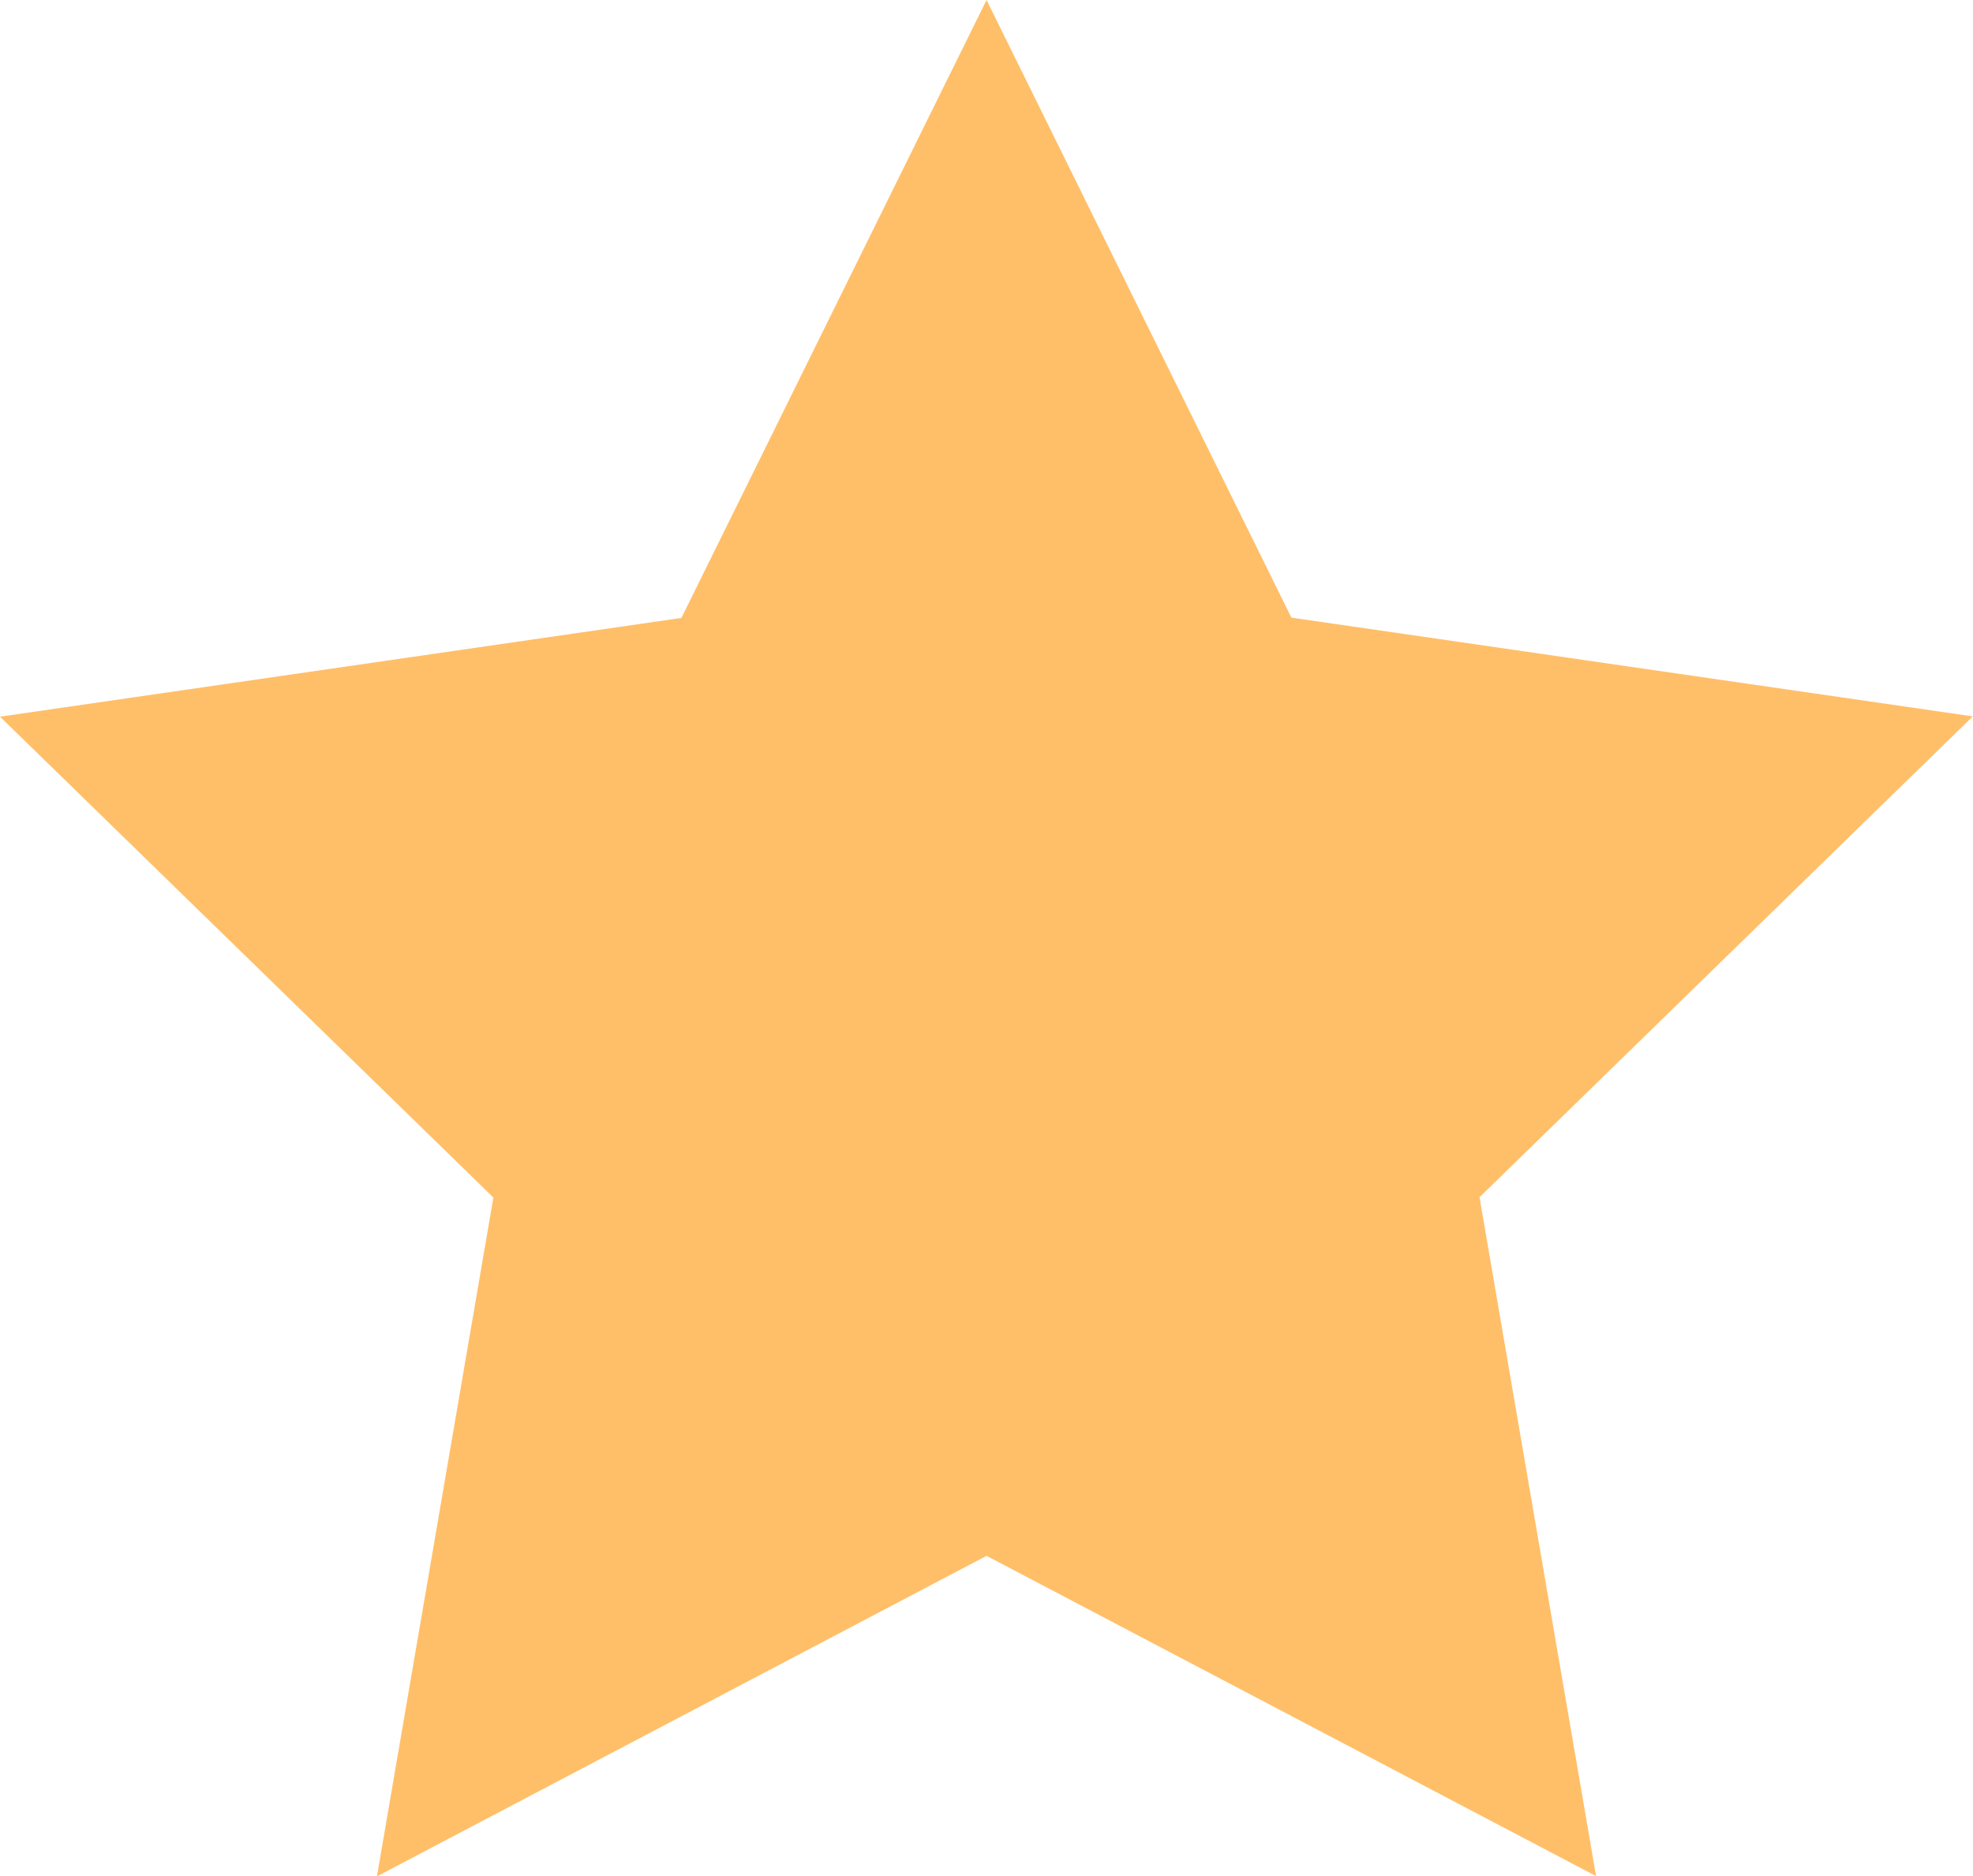 <svg xmlns="http://www.w3.org/2000/svg" width="19.979" height="19" viewBox="0 0 19.979 19">
  <path id="star-full" d="M10,16.207,3.827,19.453l1.179-6.874L.01,7.71l6.9-1L10,.453l3.087,6.254,6.9,1-4.995,4.869,1.18,6.874Z" transform="translate(-0.01 -0.453)" fill="#ffbf69"/>
</svg>
